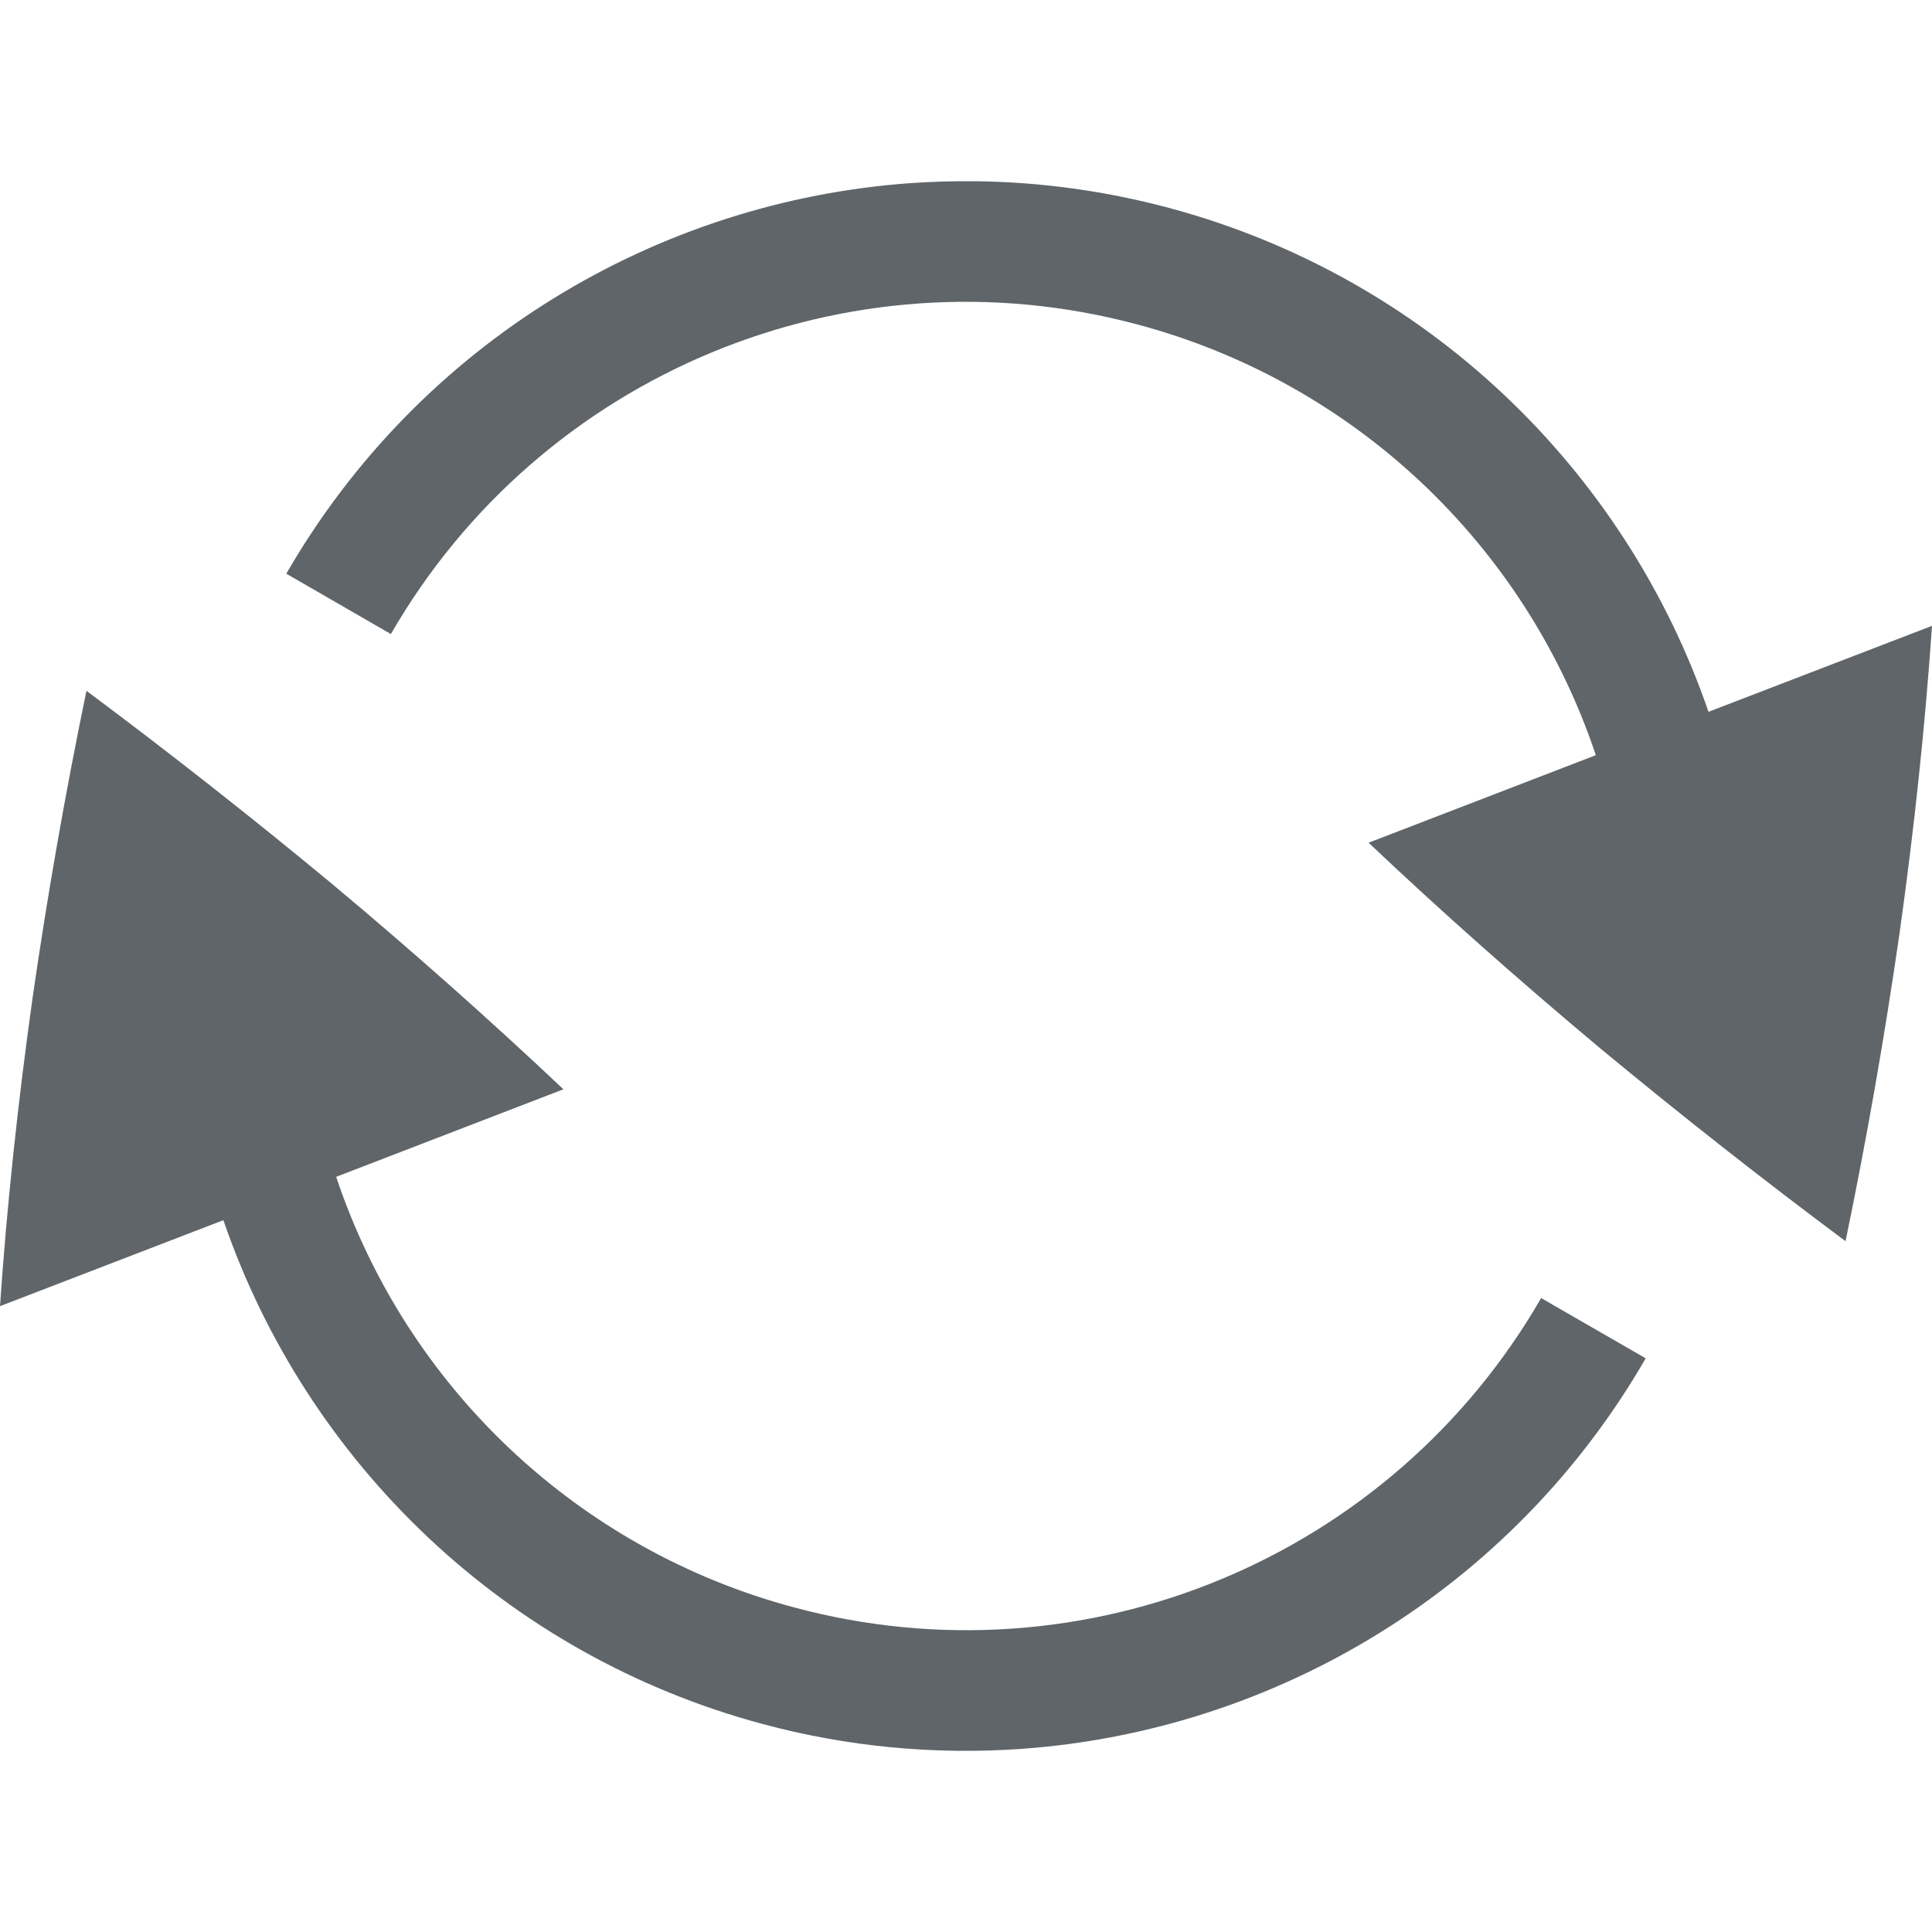 <svg xmlns="http://www.w3.org/2000/svg" style="isolation:isolate" width="16" height="16" viewBox="0 0 16 16">
 <defs>
  <style id="current-color-scheme" type="text/css">
   .ColorScheme-Text { color:#5f6569; } .ColorScheme-Highlight { color:#5294e2; }
  </style>
  <linearGradient id="arrongin" x1="0%" x2="0%" y1="0%" y2="100%">
   <stop offset="0%" style="stop-color:#dd9b44; stop-opacity:1"/>
   <stop offset="100%" style="stop-color:#ad6c16; stop-opacity:1"/>
  </linearGradient>
  <linearGradient id="aurora" x1="0%" x2="0%" y1="0%" y2="100%">
   <stop offset="0%" style="stop-color:#09D4DF; stop-opacity:1"/>
   <stop offset="100%" style="stop-color:#9269F4; stop-opacity:1"/>
  </linearGradient>
  <linearGradient id="fitdance" x1="0%" x2="0%" y1="0%" y2="100%">
   <stop offset="0%" style="stop-color:#1AD6AB; stop-opacity:1"/>
   <stop offset="100%" style="stop-color:#329DB6; stop-opacity:1"/>
  </linearGradient>
  <linearGradient id="oomox" x1="0%" x2="0%" y1="0%" y2="100%">
   <stop offset="0%" style="stop-color:#efefe7; stop-opacity:1"/>
   <stop offset="100%" style="stop-color:#8f8f8b; stop-opacity:1"/>
  </linearGradient>
  <linearGradient id="rainblue" x1="0%" x2="0%" y1="0%" y2="100%">
   <stop offset="0%" style="stop-color:#00F260; stop-opacity:1"/>
   <stop offset="100%" style="stop-color:#0575E6; stop-opacity:1"/>
  </linearGradient>
  <linearGradient id="sunrise" x1="0%" x2="0%" y1="0%" y2="100%">
   <stop offset="0%" style="stop-color: #FF8501; stop-opacity:1"/>
   <stop offset="100%" style="stop-color: #FFCB01; stop-opacity:1"/>
  </linearGradient>
  <linearGradient id="telinkrin" x1="0%" x2="0%" y1="0%" y2="100%">
   <stop offset="0%" style="stop-color: #b2ced6; stop-opacity:1"/>
   <stop offset="100%" style="stop-color: #6da5b7; stop-opacity:1"/>
  </linearGradient>
  <linearGradient id="60spsycho" x1="0%" x2="0%" y1="0%" y2="100%">
   <stop offset="0%" style="stop-color: #df5940; stop-opacity:1"/>
   <stop offset="25%" style="stop-color: #d8d15f; stop-opacity:1"/>
   <stop offset="50%" style="stop-color: #e9882a; stop-opacity:1"/>
   <stop offset="100%" style="stop-color: #279362; stop-opacity:1"/>
  </linearGradient>
  <linearGradient id="90ssummer" x1="0%" x2="0%" y1="0%" y2="100%">
   <stop offset="0%" style="stop-color: #f618c7; stop-opacity:1"/>
   <stop offset="20%" style="stop-color: #94ffab; stop-opacity:1"/>
   <stop offset="50%" style="stop-color: #fbfd54; stop-opacity:1"/>
   <stop offset="100%" style="stop-color: #0f83ae; stop-opacity:1"/>
  </linearGradient>
 </defs>
 <path style="fill:currentColor" class="ColorScheme-Text" d="M 8.079 1.501 C 7.902 1.499 7.725 1.504 7.549 1.516 L 7.549 1.516 C 5.437 1.664 3.473 2.842 2.371 4.751 L 3.237 5.251 C 4.481 3.094 7.019 2.042 9.423 2.688 C 11.206 3.165 12.63 4.504 13.216 6.254 L 11.334 6.979 C 11.935 7.548 12.576 8.116 13.255 8.684 C 13.918 9.233 14.594 9.765 15.284 10.279 C 15.459 9.434 15.608 8.584 15.731 7.73 C 15.854 6.854 15.944 6.004 16 5.183 L 14.149 5.895 C 13.461 3.89 11.815 2.294 9.682 1.722 C 9.159 1.582 8.62 1.507 8.079 1.501 L 8.079 1.501 Z M 0.716 5.721 C 0.541 6.566 0.392 7.416 0.269 8.27 C 0.146 9.147 0.056 9.996 0 10.817 L 1.85 10.105 C 2.538 12.11 4.185 13.707 6.318 14.278 C 7.012 14.465 7.733 14.534 8.451 14.484 C 10.562 14.336 12.527 13.159 13.629 11.249 L 12.763 10.75 C 11.519 12.907 8.981 13.958 6.577 13.312 C 4.794 12.836 3.369 11.496 2.784 9.746 L 4.666 9.021 C 4.043 8.433 3.402 7.865 2.745 7.316 C 2.082 6.767 1.406 6.235 0.716 5.721 L 0.716 5.721 Z"/>
</svg>
